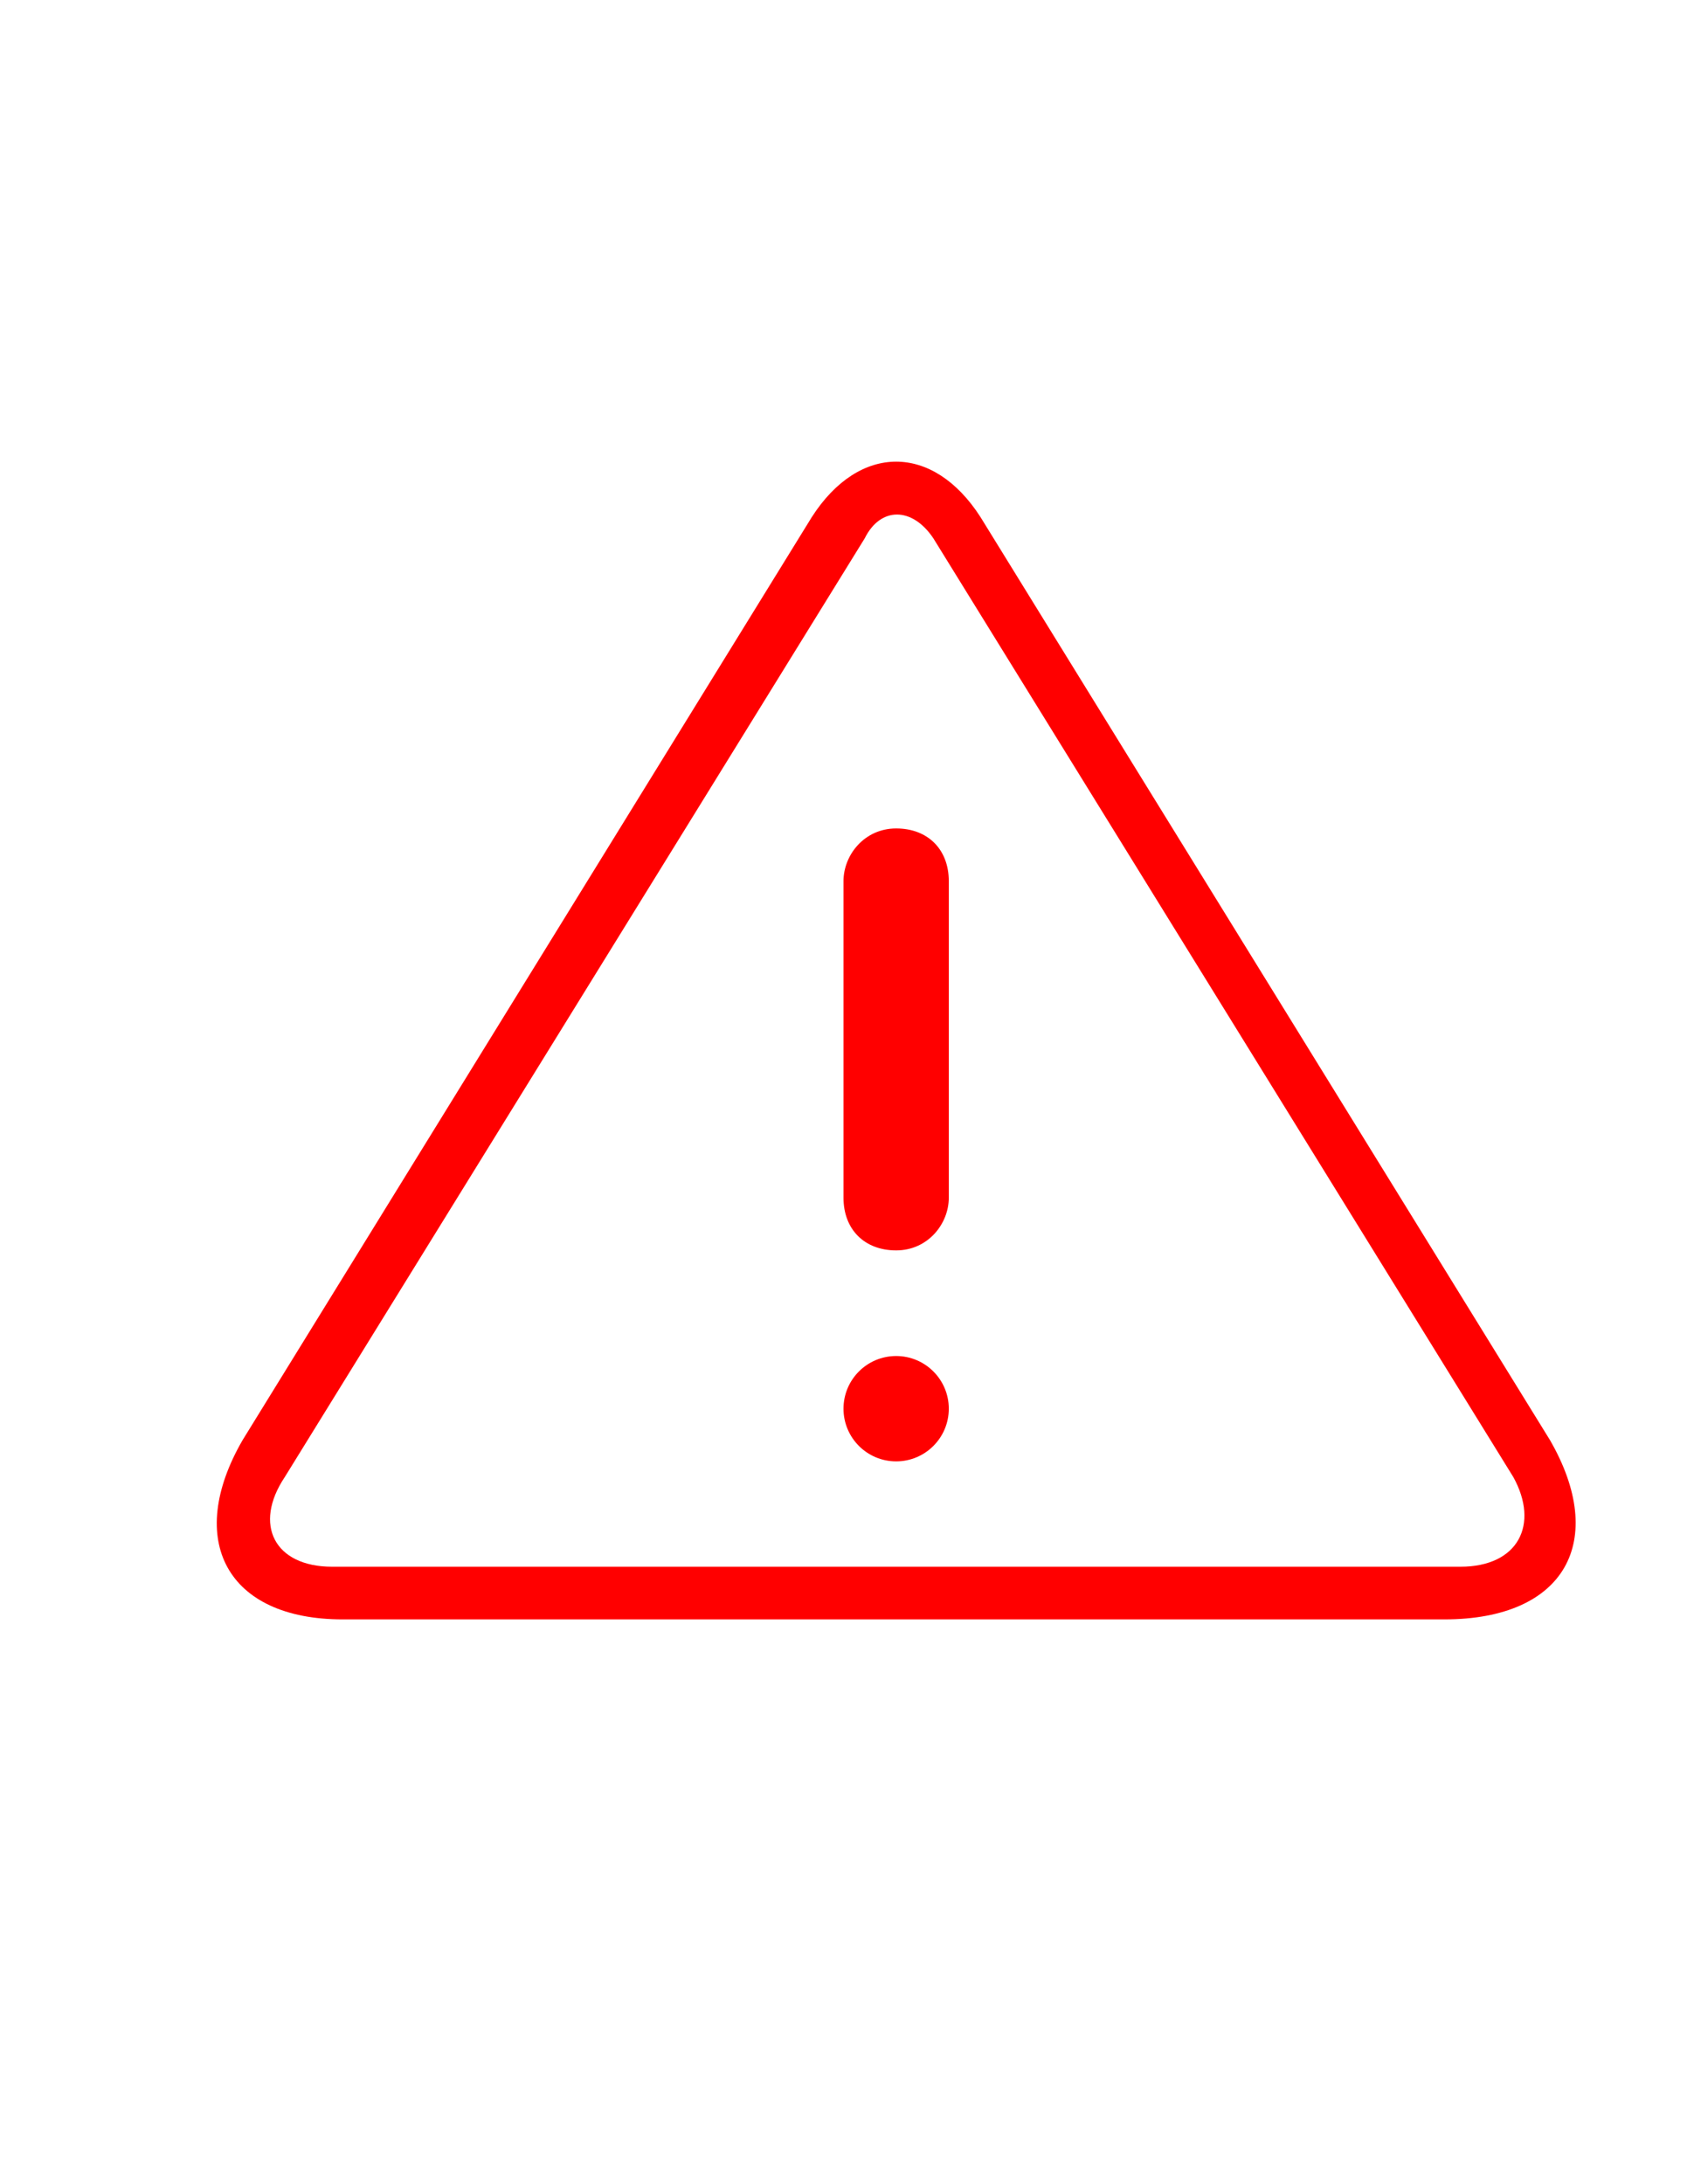 <?xml version="1.0" encoding="UTF-8" standalone="no"?>
<!-- Generator: Adobe Illustrator 18.0.0, SVG Export Plug-In . SVG Version: 6.00 Build 0)  -->

<svg
   xmlns:dc="http://purl.org/dc/elements/1.1/"
   xmlns:cc="http://creativecommons.org/ns#"
   xmlns:rdf="http://www.w3.org/1999/02/22-rdf-syntax-ns#"
   xmlns:svg="http://www.w3.org/2000/svg"
   xmlns="http://www.w3.org/2000/svg"
   xmlns:sodipodi="http://sodipodi.sourceforge.net/DTD/sodipodi-0.dtd"
   xmlns:inkscape="http://www.inkscape.org/namespaces/inkscape"
   version="1.1"
   id="Capa_1"
   x="0px"
   y="0px"
   viewBox="0 0 612 792"
   enable-background="new 0 0 612 792"
   xml:space="preserve"
   inkscape:version="0.48.4 r9939"
   width="100%"
   height="100%"
   sodipodi:docname="warning28.svg"><defs
     id="defs3046" /><sodipodi:namedview
     pagecolor="#ffffff"
     bordercolor="#666666"
     borderopacity="1"
     objecttolerance="10"
     gridtolerance="10"
     guidetolerance="10"
     inkscape:pageopacity="0"
     inkscape:pageshadow="2"
     inkscape:window-width="1855"
     inkscape:window-height="1056"
     id="namedview3044"
     showgrid="false"
     inkscape:zoom="1.1477273"
     inkscape:cx="306"
     inkscape:cy="396"
     inkscape:window-x="65"
     inkscape:window-y="24"
     inkscape:window-maximized="1"
     inkscape:current-layer="Capa_1" /><title
     id="title3032">icon 61 warning</title><desc
     id="desc3034">Created with Sketch.</desc><g
     id="g3036"
     style="fill:#ff0000"><path
       d="M325.1,300.4c-11.5,0-19.1,9.6-19.1,19.1v114.8c0,11.5,7.6,19.1,19.1,19.1s19.1-9.6,19.1-19.1V319.5   C344.2,308,336.6,300.4,325.1,300.4z"
       id="path3038"
       style="fill:#ff0000" /><circle
       cx="325.1"
       cy="510.8"
       r="19.1"
       id="circle3040"
       style="fill:#ff0000" /><path
       d="M562.3,522.2L355.7,187.5c-17.2-26.8-44-26.8-61.2,0L88,522.2c-21,36.3-5.7,65,36.3,65H524   C568,587.2,583.3,558.6,562.3,522.2z M529.8,568.1H120.5c-21,0-28.7-15.3-17.2-32.5l210.4-340.4c5.7-11.5,17.2-11.5,24.9,0   l210.4,340.4C558.5,552.8,550.8,568.1,529.8,568.1z"
       id="path3042"
       style="fill:#ff0000" /></g></svg>